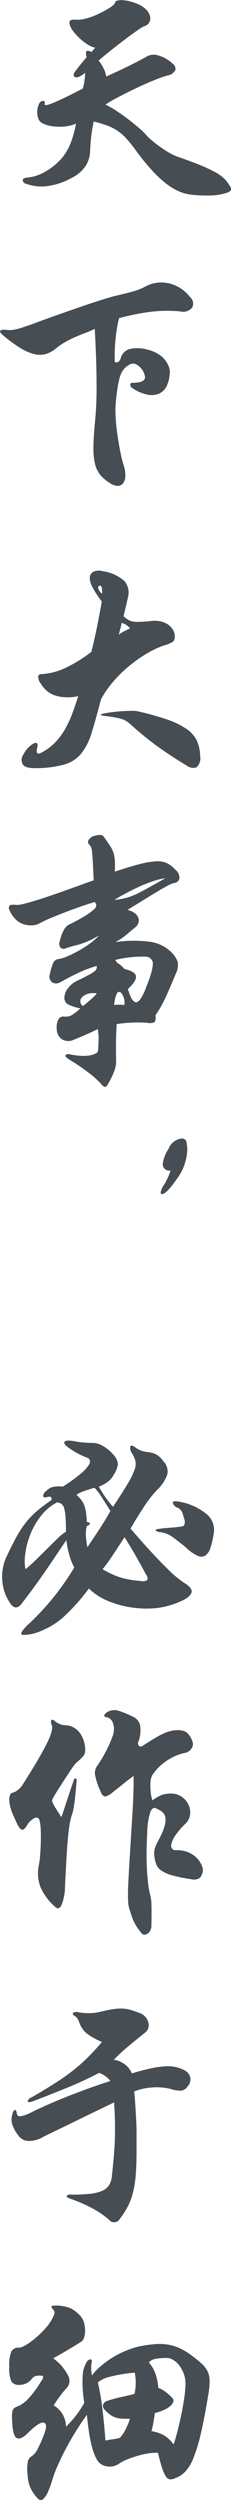<svg xmlns="http://www.w3.org/2000/svg" width="31.813" height="343.563" viewBox="0 0 31.813 343.563">
<defs>
    <style>
      .cls-1 {
        fill: #464d53;
        fill-rule: evenodd;
      }
    </style>
  </defs>
  <path id="天下大事_必作于细_拷贝" data-name="天下大事，必作于细 拷贝" class="cls-1" d="M725.076,342.461a5.287,5.287,0,0,0-1.206-.882,18.883,18.883,0,0,0-2.052-.972q-1.26-.522-3.24-1.206a6.2,6.2,0,0,1-1.062-.5,14.824,14.824,0,0,1-1.26-.81q-0.63-.45-1.188-0.918a6.748,6.748,0,0,1-.882-0.864,10.517,10.517,0,0,0-.936-0.882q-0.648-.558-1.422-1.152t-1.62-1.152a12.748,12.748,0,0,0-1.53-.882,20.41,20.41,0,0,1,1.782-1.026q1.134-.594,2.376-1.188t2.43-1.08a19.645,19.645,0,0,1,1.944-.7,1.45,1.45,0,0,0,1.1-.738,0.906,0.906,0,0,0-.414-0.918,4.7,4.7,0,0,0-1.89-1.08,2.028,2.028,0,0,0-1.53.072q-0.432.252-1.188,0.648t-1.6.81q-0.846.414-1.638,0.774t-1.26.576a3.773,3.773,0,0,0-.36-1.1,6.026,6.026,0,0,0-.684-1.1q0.612-.54,1.584-1.314t1.944-1.512q0.972-.738,1.728-1.26a7.7,7.7,0,0,1,.936-0.594,1.245,1.245,0,0,0,.738-0.5,1.113,1.113,0,0,0,.162-0.81,1.876,1.876,0,0,0-.45-0.9,3.324,3.324,0,0,0-1.134-.81,7.532,7.532,0,0,0-1.224-.432,5.136,5.136,0,0,0-1.026-.162,2.076,2.076,0,0,0-.72.072,0.307,0.307,0,0,0-.27.234q-0.072.5-2.16,1.512a8.885,8.885,0,0,1-1.926.72,4.253,4.253,0,0,1-1.458.144q-1.188-.108-0.5,1.188a5.253,5.253,0,0,0,.684.9,8.464,8.464,0,0,0,.9.846,6.1,6.1,0,0,0,.936.63,2.293,2.293,0,0,0,.792.288q-0.144.144-.27,0.288t-0.27.324a0.749,0.749,0,0,0-.684-0.162,1.1,1.1,0,0,0,.036.846q-0.468.54-.9,1.08t-0.72.936q-0.36.5,0.018,0.72t1.386-.576a8.109,8.109,0,0,1-.324,2.16q-1.8.936-2.844,1.422t-1.6.684a1.752,1.752,0,0,1-.7.162,0.131,0.131,0,0,1-.108-0.18q0.108-.36-0.2-0.4a0.687,0.687,0,0,0-.594.468,2.706,2.706,0,0,0-.072,1.98,1.123,1.123,0,0,0,.648.666,4.231,4.231,0,0,0,1.3.378,7.215,7.215,0,0,0,1.62.036,5.175,5.175,0,0,0,1.62-.4,15.012,15.012,0,0,1-.756,2.718,7.837,7.837,0,0,1-1.08,1.89,8.731,8.731,0,0,1-2.466,2.034,6.019,6.019,0,0,1-2.358.774q-0.648.034-.684,0.342a0.589,0.589,0,0,0,.5.522,6.071,6.071,0,0,0,2.61.342,9.415,9.415,0,0,0,3.582-1.134,4.954,4.954,0,0,0,1.944-1.62,3.912,3.912,0,0,0,.648-2.052q0.036-1.008.162-2.088a18.527,18.527,0,0,1,.342-2.016q1.008,0.252,1.764.522a6.921,6.921,0,0,1,1.4.684,6.463,6.463,0,0,1,1.224,1.026,17.843,17.843,0,0,1,1.3,1.584,31.253,31.253,0,0,0,2.3,2.862,16.273,16.273,0,0,0,2.052,1.908,7.827,7.827,0,0,0,1.854,1.08,6.327,6.327,0,0,0,1.746.414,20.312,20.312,0,0,0,2.826.072,7.244,7.244,0,0,0,1.854-.36,0.924,0.924,0,0,0,.576-0.378,0.756,0.756,0,0,0-.18-0.594A4.741,4.741,0,0,0,725.076,342.461Zm-7.722,14.34a4.6,4.6,0,0,0-3.276.5,7,7,0,0,1-1.386.558q-0.882.27-2.61,0.666-0.612.144-1.926,0.558t-2.934.972q-1.62.558-3.348,1.17t-3.168,1.152q-0.9.324-1.458,0.5t-0.972.27a3.455,3.455,0,0,1-.72.09q-0.306,0-.666-0.036a0.891,0.891,0,0,0-.7.126q-0.126.162,0.27,0.522A18.937,18.937,0,0,0,697,365.729a6.651,6.651,0,0,0,1.962.828,3.047,3.047,0,0,0,1.584-.054,4.212,4.212,0,0,0,1.4-.81,8.551,8.551,0,0,1,1.26-.846q0.684-.378,1.386-0.684t1.386-.558a9.82,9.82,0,0,0,1.224-.54q0.144,2.556.2,4.536t0.054,3.546q0,1.566-.072,2.79t-0.18,2.268q-0.18,1.98-.18,3.294a8.719,8.719,0,0,0,.234,2.2,3.694,3.694,0,0,0,.72,1.458,5.558,5.558,0,0,0,1.278,1.08,1.981,1.981,0,0,0,1.116.414,0.939,0.939,0,0,0,.738-0.36,1.669,1.669,0,0,0,.306-0.954,4.132,4.132,0,0,0-.18-1.368,16.008,16.008,0,0,1-.5-1.962q-0.216-1.1-.378-2.178t-0.234-2.016q-0.072-.936-0.072-1.476,0-.648.072-1.4t0.18-1.494q0.108-.738.252-1.35a4.568,4.568,0,0,1,.324-0.972,2.478,2.478,0,0,1,1.062-1.1A0.923,0.923,0,0,1,713,368a2.346,2.346,0,0,1,1.134,1.728q-0.054.756-1.71,0.756a0.26,0.26,0,0,0-.324.252,0.479,0.479,0,0,0,.18.4,5.905,5.905,0,0,0,2.088.954,2.756,2.756,0,0,0,1.674-.108,2.211,2.211,0,0,0,1.1-1.116,4.812,4.812,0,0,0,.4-2.106,3.35,3.35,0,0,0-1.134-1.908,4.735,4.735,0,0,0-2-.936,4.654,4.654,0,0,0-2.466-.054,1.779,1.779,0,0,0-1.134,1.134,1.018,1.018,0,0,1-.432.666,1.505,1.505,0,0,1-.4-0.018q-0.036-.576-0.018-1.35t0.09-1.584q0.072-.81.2-1.62a14.863,14.863,0,0,1,.306-1.494q1.368-.36,2.5-0.576t2.124-.324a17.451,17.451,0,0,1,1.89-.108q0.9,0,1.836.072a1.66,1.66,0,0,0,1.71-.5,1.177,1.177,0,0,0-.306-1.476A5.068,5.068,0,0,0,717.354,356.8Zm0.612,47.6a2.331,2.331,0,0,0-.792-0.774,2.984,2.984,0,0,0-1.152-.4,4.267,4.267,0,0,0-1.3.018q-0.864.072-1.4,0.09a4.015,4.015,0,0,1-.9-0.054,1.922,1.922,0,0,1-.648-0.252,4.634,4.634,0,0,1-.612-0.468q0.144-.54.324-1.314t0.288-1.278a2.444,2.444,0,0,0-.468-2.232,5.719,5.719,0,0,0-3.024-1.368,1.8,1.8,0,0,0-1.242.072,0.943,0.943,0,0,0-.522.936,3.008,3.008,0,0,0,.432,1.314,14.3,14.3,0,0,0,1.224,1.854q-0.468,2.628-.81,4.212t-0.63,2.7a19.161,19.161,0,0,1-3.474,2.16,8.768,8.768,0,0,1-3.366.9,0.442,0.442,0,0,0-.486.288,1.687,1.687,0,0,0,.414,1.08,3.486,3.486,0,0,0,1.908,1.566,6.237,6.237,0,0,0,3.2.09q-0.4,1.26-.828,2.412a14.864,14.864,0,0,1-1.008,2.16,9,9,0,0,1-1.386,1.836,7.467,7.467,0,0,1-1.926,1.4q-0.756.358-.5-0.72,0.216-.756-0.36-0.648a3.3,3.3,0,0,0-1.512,1.548,1.224,1.224,0,0,0-.126,1.386q0.378,0.594,2,.522a14.441,14.441,0,0,0,3.816-.522,4.707,4.707,0,0,0,2.268-1.512,8.505,8.505,0,0,0,1.422-2.862q0.558-1.8,1.278-4.572a13.9,13.9,0,0,1,1.71-2.448,17.9,17.9,0,0,1,2.214-2.16,19.143,19.143,0,0,1,2.412-1.692,12.219,12.219,0,0,1,2.3-1.08,5.251,5.251,0,0,0,1.242-.5,0.775,0.775,0,0,0,.27-0.576A1.881,1.881,0,0,0,717.966,404.4Zm3.294,15.246a4.125,4.125,0,0,0-1.4-1.584,11.021,11.021,0,0,0-2.664-1.3A38.44,38.44,0,0,0,713,415.6a4.789,4.789,0,0,0-.7-0.036q-0.486,0-1.116.036t-1.3.108q-0.666.072-1.206,0.18-1.188.216-.216,0.36,0.9,0.108,1.494.216a8.143,8.143,0,0,1,.99.234,2.547,2.547,0,0,1,.7.342,7.345,7.345,0,0,1,.666.54,42.95,42.95,0,0,0,3.924,3.15q1.872,1.313,3.636,2.358a1.425,1.425,0,0,0,1.368.234,1.761,1.761,0,0,0,.468-1.638A5.117,5.117,0,0,0,721.26,419.645Zm-13.554-20.862a0.3,0.3,0,0,1,.108-0.4q0.468-.18.4,1.08A1.352,1.352,0,0,1,707.706,398.783Zm3.474,5.886a4.895,4.895,0,0,0-.666.414q0.108-.4.216-0.81t0.18-.81a2.985,2.985,0,0,1,.594.27,2.479,2.479,0,0,1,.558.486Q711.558,404.471,711.18,404.669Zm6.03,31.856a2.98,2.98,0,0,0-1.458-.288,10.693,10.693,0,0,0-2.25.36q-1.368.344-3.528,1.062c0.024-.6.024-1.1,0-1.494a4.563,4.563,0,0,0-.18-1.062,3.781,3.781,0,0,0-.432-0.918q-0.288-.448-0.756-1.1c-0.072-.095-0.132-0.18-0.18-0.252a0.44,0.44,0,0,0-.2-0.162,0.886,0.886,0,0,0-.342-0.054,2.954,2.954,0,0,0-.648.108,1.23,1.23,0,0,0-.792.486,0.5,0.5,0,0,0,0,.738,1.408,1.408,0,0,1,.234.306,1.886,1.886,0,0,1,.144.612q0.054,0.452.108,1.386t0.126,2.592q-2.664.972-4.554,1.638t-3.168,1.062q-1.278.4-1.98,0.558a3.036,3.036,0,0,1-.918.126,4.087,4.087,0,0,0-.63-0.018,0.463,0.463,0,0,0-.378.18,0.6,0.6,0,0,0,0,.5,3.418,3.418,0,0,0,.54.918,2.7,2.7,0,0,0,.774.756,2.856,2.856,0,0,0,.954.4,3.443,3.443,0,0,0,.99.072,2.136,2.136,0,0,0,.882-0.252,15.691,15.691,0,0,1,1.512-.72q0.936-.395,2.016-0.81t2.16-.792q1.08-.378,1.944-0.63a0.918,0.918,0,0,1,.216.432,0.744,0.744,0,0,1-.306.558,7.259,7.259,0,0,1-1.152.864,23.956,23.956,0,0,1-2.358,1.278,1.894,1.894,0,0,0-.63.666,6.071,6.071,0,0,0-.594,1.638,0.862,0.862,0,0,0,.108.828,0.652,0.652,0,0,0,.792.072q0.648-.216,1.728-0.486a11.566,11.566,0,0,0,2.808-1.278,7.761,7.761,0,0,1-1.3,1.152,14.351,14.351,0,0,1-1.62,1.026,16.2,16.2,0,0,1-1.566.756,4.143,4.143,0,0,1-1.17.342,0.874,0.874,0,0,0-.648.468,6.789,6.789,0,0,0-.468,1.548,1,1,0,0,0,.342,1.206,1.1,1.1,0,0,0,1.1-.054q1.548-.864,2.736-1.4a14.7,14.7,0,0,1,2.268-.828,1.758,1.758,0,0,1-.036.378,0.789,0.789,0,0,1-.306.378,5.661,5.661,0,0,1-.846.522q-0.576.307-1.62,0.81a3.1,3.1,0,0,0-1.188,1.026,2.077,2.077,0,0,0-.468,1.314,0.993,0.993,0,0,0,.486.846,6.58,6.58,0,0,0,1.71.558,6.566,6.566,0,0,1-1.26.972,1.909,1.909,0,0,1-1.08.144,0.723,0.723,0,0,0-.7.45,2.294,2.294,0,0,0-.2,1.314,1.615,1.615,0,0,0,.81,1.422,1.685,1.685,0,0,0,1.422.054q0.972-.4,1.71-0.72t1.71-.792c0.024,0.216.048,0.421,0.072,0.612a4.951,4.951,0,0,1,.036.612q0,0.324-.018.72t-0.054.972a0.513,0.513,0,0,1-.324.432,2.7,2.7,0,0,1-.846.27,5.468,5.468,0,0,1-1.206.054,10.722,10.722,0,0,1-1.44-.18,0.634,0.634,0,0,0-.666.09q-0.126.2,0.486,0.594A28.664,28.664,0,0,1,706.5,465.4a12.974,12.974,0,0,1,1.6,1.458,1.025,1.025,0,0,0,.522.4,0.726,0.726,0,0,0,.414-0.432,10.2,10.2,0,0,0,.864-1.782,3.875,3.875,0,0,0,.252-1.17q-0.036-1.584-.018-2.772t0.09-2.484a18,18,0,0,1,2.25-.216,17.319,17.319,0,0,1,1.962.036,1.5,1.5,0,0,0,1.026-.108,1.351,1.351,0,0,0,.09-0.9c0.24-.36.444-0.677,0.612-0.954s0.348-.605.54-0.99,0.414-.864.666-1.44,0.582-1.355.99-2.34a2.724,2.724,0,0,0,.27-1.656A3.913,3.913,0,0,0,717.5,448.5a5.227,5.227,0,0,0-2.61-1.188,17.131,17.131,0,0,0-4.842.036,8.833,8.833,0,0,0,1.62-1.1q0.684-.594,1.188-0.99a1.2,1.2,0,0,0,.342-0.5,1.053,1.053,0,0,0,.036-0.666,1.406,1.406,0,0,0-.45-0.666,2.529,2.529,0,0,0-1.08-.5q2.16-1.33,3.366-2.07t1.836-1.08a9.641,9.641,0,0,1,.864-0.432,2.819,2.819,0,0,1,.414-0.126,0.77,0.77,0,0,0,.666-0.576,1.321,1.321,0,0,0-.522-1.224A4.383,4.383,0,0,0,717.21,436.525Zm-2.07,14.364a8.782,8.782,0,0,1-.252,1.008q-0.162.523-.36,1.026t-0.342.9q-0.792,1.91-1.368,1.782t-1.044-1.818a5.894,5.894,0,0,0,.828-0.918,1.355,1.355,0,0,0,.288-0.756,0.76,0.76,0,0,0-.378-0.612,3.4,3.4,0,0,0-1.206-.45,4.208,4.208,0,0,0-.774-0.72,1.016,1.016,0,0,1-.486-0.54,15.417,15.417,0,0,1,3.978-.45,1.083,1.083,0,0,1,1.17.738A2.85,2.85,0,0,1,715.14,450.889Zm-4.626,5.058a3.981,3.981,0,0,0-.648.036q0.072-.575.144-0.882a3.594,3.594,0,0,1,.216-0.63c0.144-.335.36-0.378,0.648-0.126a2.131,2.131,0,0,1,.4,1.638A6.571,6.571,0,0,0,710.514,455.947Zm-3.33-1.206c-0.156.157-.336,0.324-0.54,0.5s-0.408.355-.612,0.522-0.354.288-.45,0.36a0.747,0.747,0,0,1-.36-0.558,0.8,0.8,0,0,1,.216-0.63,1.794,1.794,0,0,1,.774-0.468,2.756,2.756,0,0,1,1.278-.072A2.664,2.664,0,0,1,707.184,454.741Zm6.138-14.184a8.806,8.806,0,0,1-3.42.99q0.684-.432,1.566-0.9t1.818-.9a19.383,19.383,0,0,1,1.89-.756,9.462,9.462,0,0,1,1.746-.432Q714.942,439.713,713.322,440.557Zm3.456,40.087a3.047,3.047,0,0,0-.5,1.08q0,0.252.18,0.252,0.612,0,2.052-2.088a7.1,7.1,0,0,0,1.44-4,5.055,5.055,0,0,0-.108-1.026,0.617,0.617,0,0,0-.684-0.522,2.222,2.222,0,0,0-1.8,1.44,4.762,4.762,0,0,0-.792,2.052,0.884,0.884,0,0,0,1.08.9A9.343,9.343,0,0,1,716.778,480.644Zm5.706,45.21a8.091,8.091,0,0,0-3.978-1.656q-0.54-.072-0.558.2a1.022,1.022,0,0,0,.63.666,1.193,1.193,0,0,1,.684.684q0.144,0.432.324,1.044,0.108,0.828-.432.864-0.684.108-1.494,0.162t-1.638.162q-0.5.072-.45,0.216a1.3,1.3,0,0,0,.81.252,3.862,3.862,0,0,1,1.6.7q0.774,0.558,1.818,1.422a5.528,5.528,0,0,0,1.584,1.116,1.093,1.093,0,0,0,1.08-.054,2.16,2.16,0,0,0,.7-1.116,12.128,12.128,0,0,0,.45-2.07A2.808,2.808,0,0,0,722.484,525.854Zm-5.328,7.542q-1.854-1.782-5.022-5.454,0.936-1.62,1.908-3.078a14.882,14.882,0,0,1,1.728-2.214,5.2,5.2,0,0,0,1.44-2.214,2.031,2.031,0,0,0-.54-1.746,3.612,3.612,0,0,0-.9-0.882,3.2,3.2,0,0,0-1.26-.378,4.427,4.427,0,0,1-.792-0.162,2.68,2.68,0,0,1-.828-0.414q-0.612-.468-0.774-0.234a1.167,1.167,0,0,0,.234.99,4.781,4.781,0,0,1,.45,1.026,2.145,2.145,0,0,1-.108,1.188,10.047,10.047,0,0,1-.936,1.926q-0.7,1.188-2.034,3.2a14.639,14.639,0,0,1-1.944-2.772,5.5,5.5,0,0,0,1.26-.684,2.931,2.931,0,0,0,.792-0.972,3.294,3.294,0,0,0,.558-1.44,1.985,1.985,0,0,0-.594-1.26,5.651,5.651,0,0,0-1.386-1.188,2.841,2.841,0,0,0-1.458-.468q-0.72,0-1.458-.072a9.748,9.748,0,0,1-1.206-.18q-1.116-.18-1.26.126t0.612,0.81q0.4,0.288.972,0.63a11.294,11.294,0,0,0,1.584.738,0.539,0.539,0,0,1,.324.324,0.815,0.815,0,0,1-.162.7,5.636,5.636,0,0,1-1.1,1.17,22.337,22.337,0,0,1-2.448,1.764,4.822,4.822,0,0,0-1.26.018,1.948,1.948,0,0,0-1.044.594,0.83,0.83,0,0,0-.4.738q0.108,0.234.648,0.054,0.576-.144.5,0.432-1.152.792-1.962,1.476a11.555,11.555,0,0,0-1.512,1.548,14.069,14.069,0,0,0-1.368,2.07q-0.666,1.206-1.494,3.006a6.634,6.634,0,0,0,.036,5,6.971,6.971,0,0,0,.648,1.152q0.756,1.08,1.62-.108,0.612-.792,1.368-1.818t1.548-2.16q0.792-1.134,1.6-2.34t1.566-2.322a11.346,11.346,0,0,0,.36,1.908,8.464,8.464,0,0,0,.72,1.872,36.561,36.561,0,0,1-3.06,4.338,35.314,35.314,0,0,1-3.348,3.546q-1.224,1.188-.756,1.368a6.035,6.035,0,0,0,2.664-.576,10.238,10.238,0,0,0,3.222-2.07,26.305,26.305,0,0,0,3.294-3.726A8.211,8.211,0,0,0,709,537.878a13.6,13.6,0,0,0,3.006.864,13.957,13.957,0,0,0,2.97.18,9.658,9.658,0,0,0,2.448-.4,10.821,10.821,0,0,0,2.052-.792,2.556,2.556,0,0,0,.954-0.774,0.662,0.662,0,0,0,.018-0.738,2.207,2.207,0,0,0-.72-0.684A14.224,14.224,0,0,1,717.156,533.4Zm-9.27-5.436q-0.792,1.206-1.692,2.538a13.315,13.315,0,0,1-.216-1.6,4.206,4.206,0,0,1,.144-1.314,0.6,0.6,0,0,0,.432-0.324q0-.144-0.432-0.216-0.036-.684-0.108-1.224a5.291,5.291,0,0,0-.216-0.972,2.772,2.772,0,0,0-.414-0.792,5.636,5.636,0,0,0-.7-0.756,4.356,4.356,0,0,1,1.134-.54q0.738-.252,1.35-0.432a8.551,8.551,0,0,1,1.026,1.35q0.594,0.918,1.17,1.854Q708.678,526.754,707.886,527.96Zm-5.814,1.35q-0.666.648-1.422,1.4t-1.53,1.512a18.677,18.677,0,0,1-1.458,1.3,6.055,6.055,0,0,1-.036-2.016,11.064,11.064,0,0,1,.648-2.61,10.271,10.271,0,0,1,1.44-2.592,6.843,6.843,0,0,1,2.3-1.962,1.246,1.246,0,0,1,.612.216,1.11,1.11,0,0,1,.378.63,6.379,6.379,0,0,1,.18,1.224q0.054,0.774.054,1.962A6.176,6.176,0,0,0,702.072,529.31ZM714.456,535a1.052,1.052,0,0,1-.918.144q-0.9-.072-1.6-0.2a10.018,10.018,0,0,1-1.314-.324,9.146,9.146,0,0,1-1.17-.468q-0.558-.27-1.17-0.63a22.576,22.576,0,0,0,1.44-1.98l1.584-2.412q0.864,1.368,1.6,2.664t1.35,2.448A0.851,0.851,0,0,1,714.456,535Zm-9.288,21.05a2.54,2.54,0,0,0-2.07-1.08,2.271,2.271,0,0,1-.864-0.234,2.221,2.221,0,0,1-.5-0.306c-0.216-.216-0.378-0.275-0.486-0.18a0.732,0.732,0,0,0,.054.72,1.993,1.993,0,0,1-.036.828,7.215,7.215,0,0,1-.54,1.422q-0.432.918-1.278,2.376t-2.25,3.654a2.939,2.939,0,0,1-.594.63,2.028,2.028,0,0,1-.774.378,0.436,0.436,0,0,0-.288.306,1.744,1.744,0,0,0-.108.648,3.79,3.79,0,0,0,.108.846,6.888,6.888,0,0,0,.288.936q0.432,1.01.7,1.548a2.072,2.072,0,0,0,.486.7,0.312,0.312,0,0,0,.4.036,1.693,1.693,0,0,0,.4-0.45,2.659,2.659,0,0,1,1.188-1.152,0.48,0.48,0,0,1,.612.432,5.7,5.7,0,0,1,.144,1.152c0.024,0.5.03,1.057,0.018,1.656s-0.042,1.213-.09,1.836a12.654,12.654,0,0,1-.216,1.62,5.316,5.316,0,0,0,.252,2.826,7.743,7.743,0,0,0,2.052,2.754q0.432,0.432.81-.18a6.761,6.761,0,0,0,.522-2.628q0.108-2.23.2-3.834t0.2-2.79q0.108-1.188.252-2.016a8.719,8.719,0,0,1,.4-1.512,7.842,7.842,0,0,0,.162-0.792q0.09-.54.162-1.188c0.048-.432.09-0.857,0.126-1.278s0.066-.785.09-1.1c0.024-.239-0.024-0.36-0.144-0.36a0.3,0.3,0,0,0-.252.288q-0.54,1.549-.9,2.664t-0.792,2.376q-0.4-.611-0.684-1.062a10.119,10.119,0,0,1-.54-0.954,1.615,1.615,0,0,1-.054-0.2,0.374,0.374,0,0,1,.036-0.216q0.054-.124.18-0.36t0.378-.63q0.828-1.3,1.314-2.052t0.774-1.17q0.288-.412.45-0.612a2.4,2.4,0,0,1,.342-0.342,7.928,7.928,0,0,0,.846-0.828,1.218,1.218,0,0,0,.234-0.792A4,4,0,0,0,705.168,556.048Zm16.506,17.676a3.288,3.288,0,0,0-.846-0.882,3.656,3.656,0,0,0-1.17-.558,4.339,4.339,0,0,0-1.368-.144,0.581,0.581,0,0,1-.414-0.2,0.691,0.691,0,0,1-.126-0.63,3.3,3.3,0,0,1,.5-1.116,10.7,10.7,0,0,1,1.44-1.692,2.1,2.1,0,0,0,.648-1.3,2.472,2.472,0,0,0-.234-1.35,2.731,2.731,0,0,0-.936-1.062,2.515,2.515,0,0,0-1.458-.432,3.849,3.849,0,0,0-1.242.18,5.493,5.493,0,0,0-1.314.756,4.422,4.422,0,0,1-.252-1.26,7.939,7.939,0,0,1,0-1.512,2.132,2.132,0,0,1,.45-1.008,6.674,6.674,0,0,1,1.062-1.134,7.776,7.776,0,0,1,1.476-.99,6.562,6.562,0,0,1,1.692-.612,1.346,1.346,0,0,0,.918-0.576,1.011,1.011,0,0,0,.126-1.08,2.694,2.694,0,0,0-.81-1.206,2.3,2.3,0,0,0-1.242-.27,3.873,3.873,0,0,0-.81.09,5.7,5.7,0,0,0-.936.306,10.189,10.189,0,0,0-1.224.63q-0.7.416-1.71,1.062-0.432.289-.612,0.054a0.472,0.472,0,0,1-.108-0.45,4.348,4.348,0,0,0,.27-2.376,1.616,1.616,0,0,0-.882-1.116,13.963,13.963,0,0,0-2.124-.882,1.863,1.863,0,0,0-1.368.126,1.08,1.08,0,0,0-.54.468,0.207,0.207,0,0,0,.18.288,1.123,1.123,0,0,1,.9.594,2.35,2.35,0,0,1,.216,1.35,2.818,2.818,0,0,1-.2.774c-0.132.373-.306,0.792-0.522,1.26s-0.468.954-.756,1.458a15.7,15.7,0,0,1-.9,1.4,1.717,1.717,0,0,0-.18,1.206,9.371,9.371,0,0,0,.792,2.286,0.78,0.78,0,0,0,.594.594,2.384,2.384,0,0,0,1.026-.594c0.216-.167.462-0.36,0.738-0.576s0.546-.432.81-0.648,0.516-.414.756-0.594,0.432-.317.576-0.414q0,1.226-.036,2.484t-0.144,2.916q-0.18,2.916-.306,4.932t-0.2,3.384q-0.072,1.37-.09,2.2c-0.012.553-.006,1.008,0.018,1.368a4.151,4.151,0,0,0,.144.9q0.108,0.36.252,0.792a6.585,6.585,0,0,0,.756,1.692,9.073,9.073,0,0,0,.756,1.008,0.363,0.363,0,0,0,.288.126,0.726,0.726,0,0,0,.432-0.108,1.2,1.2,0,0,0,.4-0.414,1.489,1.489,0,0,0,.18-0.792q0.036-1.98,0-2.862a5.117,5.117,0,0,0-.18-1.314,11.657,11.657,0,0,1-.288-1.656q-0.108-.972-0.162-2.088t-0.036-2.322q0.018-1.2.09-2.43a9.425,9.425,0,0,1,.432-2.88c0.216-.479.468-0.648,0.756-0.5a3.736,3.736,0,0,1,.846.486,1.274,1.274,0,0,1,.45.738,2.563,2.563,0,0,1-.09,1.206,9.008,9.008,0,0,1-.774,1.818c-0.216.409-.39,0.774-0.522,1.1a2.416,2.416,0,0,0-.126,1.17,5.094,5.094,0,0,0,.252,1.152,1.87,1.87,0,0,0,.7.882,4.975,4.975,0,0,0,1.512.666,20.863,20.863,0,0,0,2.682.54,1.354,1.354,0,0,0,1.152-.216,1.847,1.847,0,0,0,.4-1.152A3.025,3.025,0,0,0,721.674,573.724ZM720.36,603.37a1.521,1.521,0,0,0-.882-1.026,4.812,4.812,0,0,0-2.52-.5,12.63,12.63,0,0,0-1.962.27q-1.134.234-2.682,0.7a2.918,2.918,0,0,0-.972-1.242,3.121,3.121,0,0,0-1.512-.63,24.518,24.518,0,0,1,1.962-1.818q1.1-.918,2.358-1.926a1.2,1.2,0,0,0,.432-0.63,1.414,1.414,0,0,0,0-.774,1.927,1.927,0,0,0-.4-0.738,1.819,1.819,0,0,0-.756-0.522q-0.756-.288-1.314-0.45a4.563,4.563,0,0,0-1.134-.18,7.02,7.02,0,0,0-1.278.09q-0.7.108-1.746,0.36a6.29,6.29,0,0,1-1.53.18,8.921,8.921,0,0,1-1.458-.108,0.8,0.8,0,0,0-.756.09q-0.144.2,0.252,0.414a1.154,1.154,0,0,1,.342.342,1.8,1.8,0,0,1,.234.45,3.3,3.3,0,0,0,1.26,1.746,9.154,9.154,0,0,0,1.908,1.026q-1.116,1.3-2.07,2.232a23.563,23.563,0,0,1-2.016,1.764q-1.062.828-2.394,1.674t-3.24,1.962a0.717,0.717,0,0,0-.522.54q0.054,0.216.666,0,2.376-.9,4.752-1.872t4.428-2.052a3.453,3.453,0,0,1,1.548,1.116q-2.592.828-5.454,1.944t-5.238,2.268a5.617,5.617,0,0,1-1.728.648,0.431,0.431,0,0,1-.468-0.4q-0.072-.5-0.252-0.486a0.6,0.6,0,0,0-.324.486,2.48,2.48,0,0,0-.072,1.44,5.316,5.316,0,0,0,.936,1.692,1.706,1.706,0,0,0,1.3.648,3.746,3.746,0,0,0,2.016-.54q1.08-.54,2.286-1.116t2.484-1.206q1.278-.63,2.556-1.242t2.466-1.188q0.108,1.62.126,2.952t-0.036,2.538q-0.054,1.206-.162,2.358t-0.252,2.448a2.65,2.65,0,0,1-.432,1.17,2.2,2.2,0,0,1-.972.72,6.038,6.038,0,0,1-1.656.378,23.913,23.913,0,0,1-2.484.108,0.7,0.7,0,0,0-.666.18q-0.054.18,0.45,0.36a19.438,19.438,0,0,1,2.97,1.278,12.4,12.4,0,0,1,2.43,1.638,0.87,0.87,0,0,0,1.44-.072,12.4,12.4,0,0,0,1.134-1.764,8.906,8.906,0,0,0,.72-1.926,14.614,14.614,0,0,0,.378-2.448q0.108-1.386.108-3.366v-2.268q0-1.008-.054-1.944t-0.108-1.854q-0.054-.918-0.162-2a8.3,8.3,0,0,1,2.43-.54,8.156,8.156,0,0,1,2.646.216,3.993,3.993,0,0,0,1.476.216,1.364,1.364,0,0,0,.828-0.612A1.411,1.411,0,0,0,720.36,603.37Zm2.664,41.6a2.968,2.968,0,0,0-.288-1.224,3.622,3.622,0,0,0-.846-1.08q-0.576-.52-1.512-1.206a8.36,8.36,0,0,0-1.53-.9,6.845,6.845,0,0,0-1.548-.468,7.264,7.264,0,0,0-1.782-.072,18.937,18.937,0,0,0-2.232.324,12.774,12.774,0,0,0-3.672,1.548,13.513,13.513,0,0,0-1.6,1.17,7.441,7.441,0,0,0-1.206,1.278,8.143,8.143,0,0,1-.09-0.918,3.87,3.87,0,0,1,.054-0.846,0.4,0.4,0,0,0-.09-0.468,0.692,0.692,0,0,0-.558.324,3.847,3.847,0,0,0-.576,1.836,16.533,16.533,0,0,0,.216,3.816,13.509,13.509,0,0,1-2.52,3.276,3.4,3.4,0,0,0-1.692-2.916,16.217,16.217,0,0,1,1.8-2.412,1.431,1.431,0,0,0,.234-1.584,6.641,6.641,0,0,0-2.106-2.484q0.936-.5,1.944-1.1t1.908-1.17a0.97,0.97,0,0,0,.4-0.558,2.831,2.831,0,0,0,.144-0.936,4.448,4.448,0,0,0-.126-1.044,2.282,2.282,0,0,0-.45-0.918,4.452,4.452,0,0,0-1.476-1.17,5.539,5.539,0,0,0-2.2-.342c-0.432,0-.492.169-0.18,0.5a0.66,0.66,0,0,1,.18.7,6,6,0,0,1-.936,1.6,13.269,13.269,0,0,1-1.116,1.188,12,12,0,0,1-1.116.936,7.55,7.55,0,0,1-.99.63,1.67,1.67,0,0,1-.7.234,1.1,1.1,0,0,0-1.044.5,5.145,5.145,0,0,0-.288,2.16,4.375,4.375,0,0,0,.288,1.98,1.2,1.2,0,0,0,1.116.468,2.115,2.115,0,0,0,1.728-.864,1.182,1.182,0,0,1,.414-0.324,1.735,1.735,0,0,1,.774-0.072,0.324,0.324,0,0,1,.36.144,1.483,1.483,0,0,1-.36.72,12.946,12.946,0,0,1-1.746,2.34,4.52,4.52,0,0,1-1.242.936,2.971,2.971,0,0,0-.54.234,0.707,0.707,0,0,0-.306.342,1.762,1.762,0,0,0-.108.576,8.674,8.674,0,0,0,.018.936q0.072,2.052.63,2.34t1.566-.72q1.584-1.547,2.142-1.4t0.162,1.3a14.63,14.63,0,0,1-.936,2.2,2.72,2.72,0,0,1-.864,1.116,1.031,1.031,0,0,0-.54.738,5.609,5.609,0,0,0-.036,1.746,5.381,5.381,0,0,0,.36,1.8,5.8,5.8,0,0,0,.9,1.368,0.936,0.936,0,0,0,.45.36,0.518,0.518,0,0,0,.5-0.18,2.923,2.923,0,0,0,.558-0.846,12.177,12.177,0,0,0,.612-1.638,15.214,15.214,0,0,1,.756-2.034q0.5-1.134,1.134-2.34t1.386-2.412q0.756-1.2,1.512-2.25,0.144,1.442.306,2.484a18.2,18.2,0,0,0,.36,1.8,9.08,9.08,0,0,0,.414,1.26,5.167,5.167,0,0,0,.432.828,1.931,1.931,0,0,0,1.3.72,2.235,2.235,0,0,0,1.692-.432,6.077,6.077,0,0,1,1.116-.558q0.684-.27,1.422-0.486a10.836,10.836,0,0,1,1.476-.324,6.223,6.223,0,0,1,1.278-.072,21.93,21.93,0,0,0,.594,2.178,4.42,4.42,0,0,0,.522,1.116,0.755,0.755,0,0,0,.54.36,1.477,1.477,0,0,0,.684-0.162,3.525,3.525,0,0,0,1.386-.882,5.937,5.937,0,0,0,1.17-1.944,23.222,23.222,0,0,0,1.044-3.492q0.5-2.177,1.044-5.526A9.694,9.694,0,0,0,723.024,644.965Zm-3.528,2.682q-0.162,1.08-.4,2.2t-0.5,2.142q-0.27,1.026-.522,1.818a4.632,4.632,0,0,0-1.44-1.314,5.269,5.269,0,0,0-1.62-.522,9.928,9.928,0,0,0,.27-1.188q0.126-.719.2-1.3a6.607,6.607,0,0,0,1.422-.5,3.027,3.027,0,0,0,.828-0.576,1.038,1.038,0,0,0,.306-0.54,0.442,0.442,0,0,0-.108-0.4,7.084,7.084,0,0,0-1.116-.99,3.365,3.365,0,0,0-.864-0.45,7.06,7.06,0,0,0-.342-1.8,4.533,4.533,0,0,0-.954-1.692,1.449,1.449,0,0,1,.81-0.468,7.7,7.7,0,0,1,1.746-.144,1.644,1.644,0,0,1,.828.288,3.118,3.118,0,0,1,.846.792,4.292,4.292,0,0,1,.612,1.188,3.972,3.972,0,0,1,.2,1.476A18.369,18.369,0,0,1,719.5,647.647Zm-6.822-.792q-0.828.216-1.962,0.468a16.032,16.032,0,0,0-1.926.54,0.78,0.78,0,0,0-.45.54,0.684,0.684,0,0,0,.234.612,3.933,3.933,0,0,0,.918.81,2.806,2.806,0,0,0,.9.36,4.331,4.331,0,0,0,.864.09h0.81a12.8,12.8,0,0,1-.54,1.314,4.976,4.976,0,0,1-.864,1.314,8.507,8.507,0,0,1-1.026.2q-0.63.092-.954,0.162-0.18-2.411-.432-4.446a33.078,33.078,0,0,0-.612-3.546,4.172,4.172,0,0,1,1.746-.792,19.665,19.665,0,0,1,3.33-.54,6.876,6.876,0,0,1-.036,2.916h0Z" transform="translate(-694.156 -317.875)"/>
</svg>
